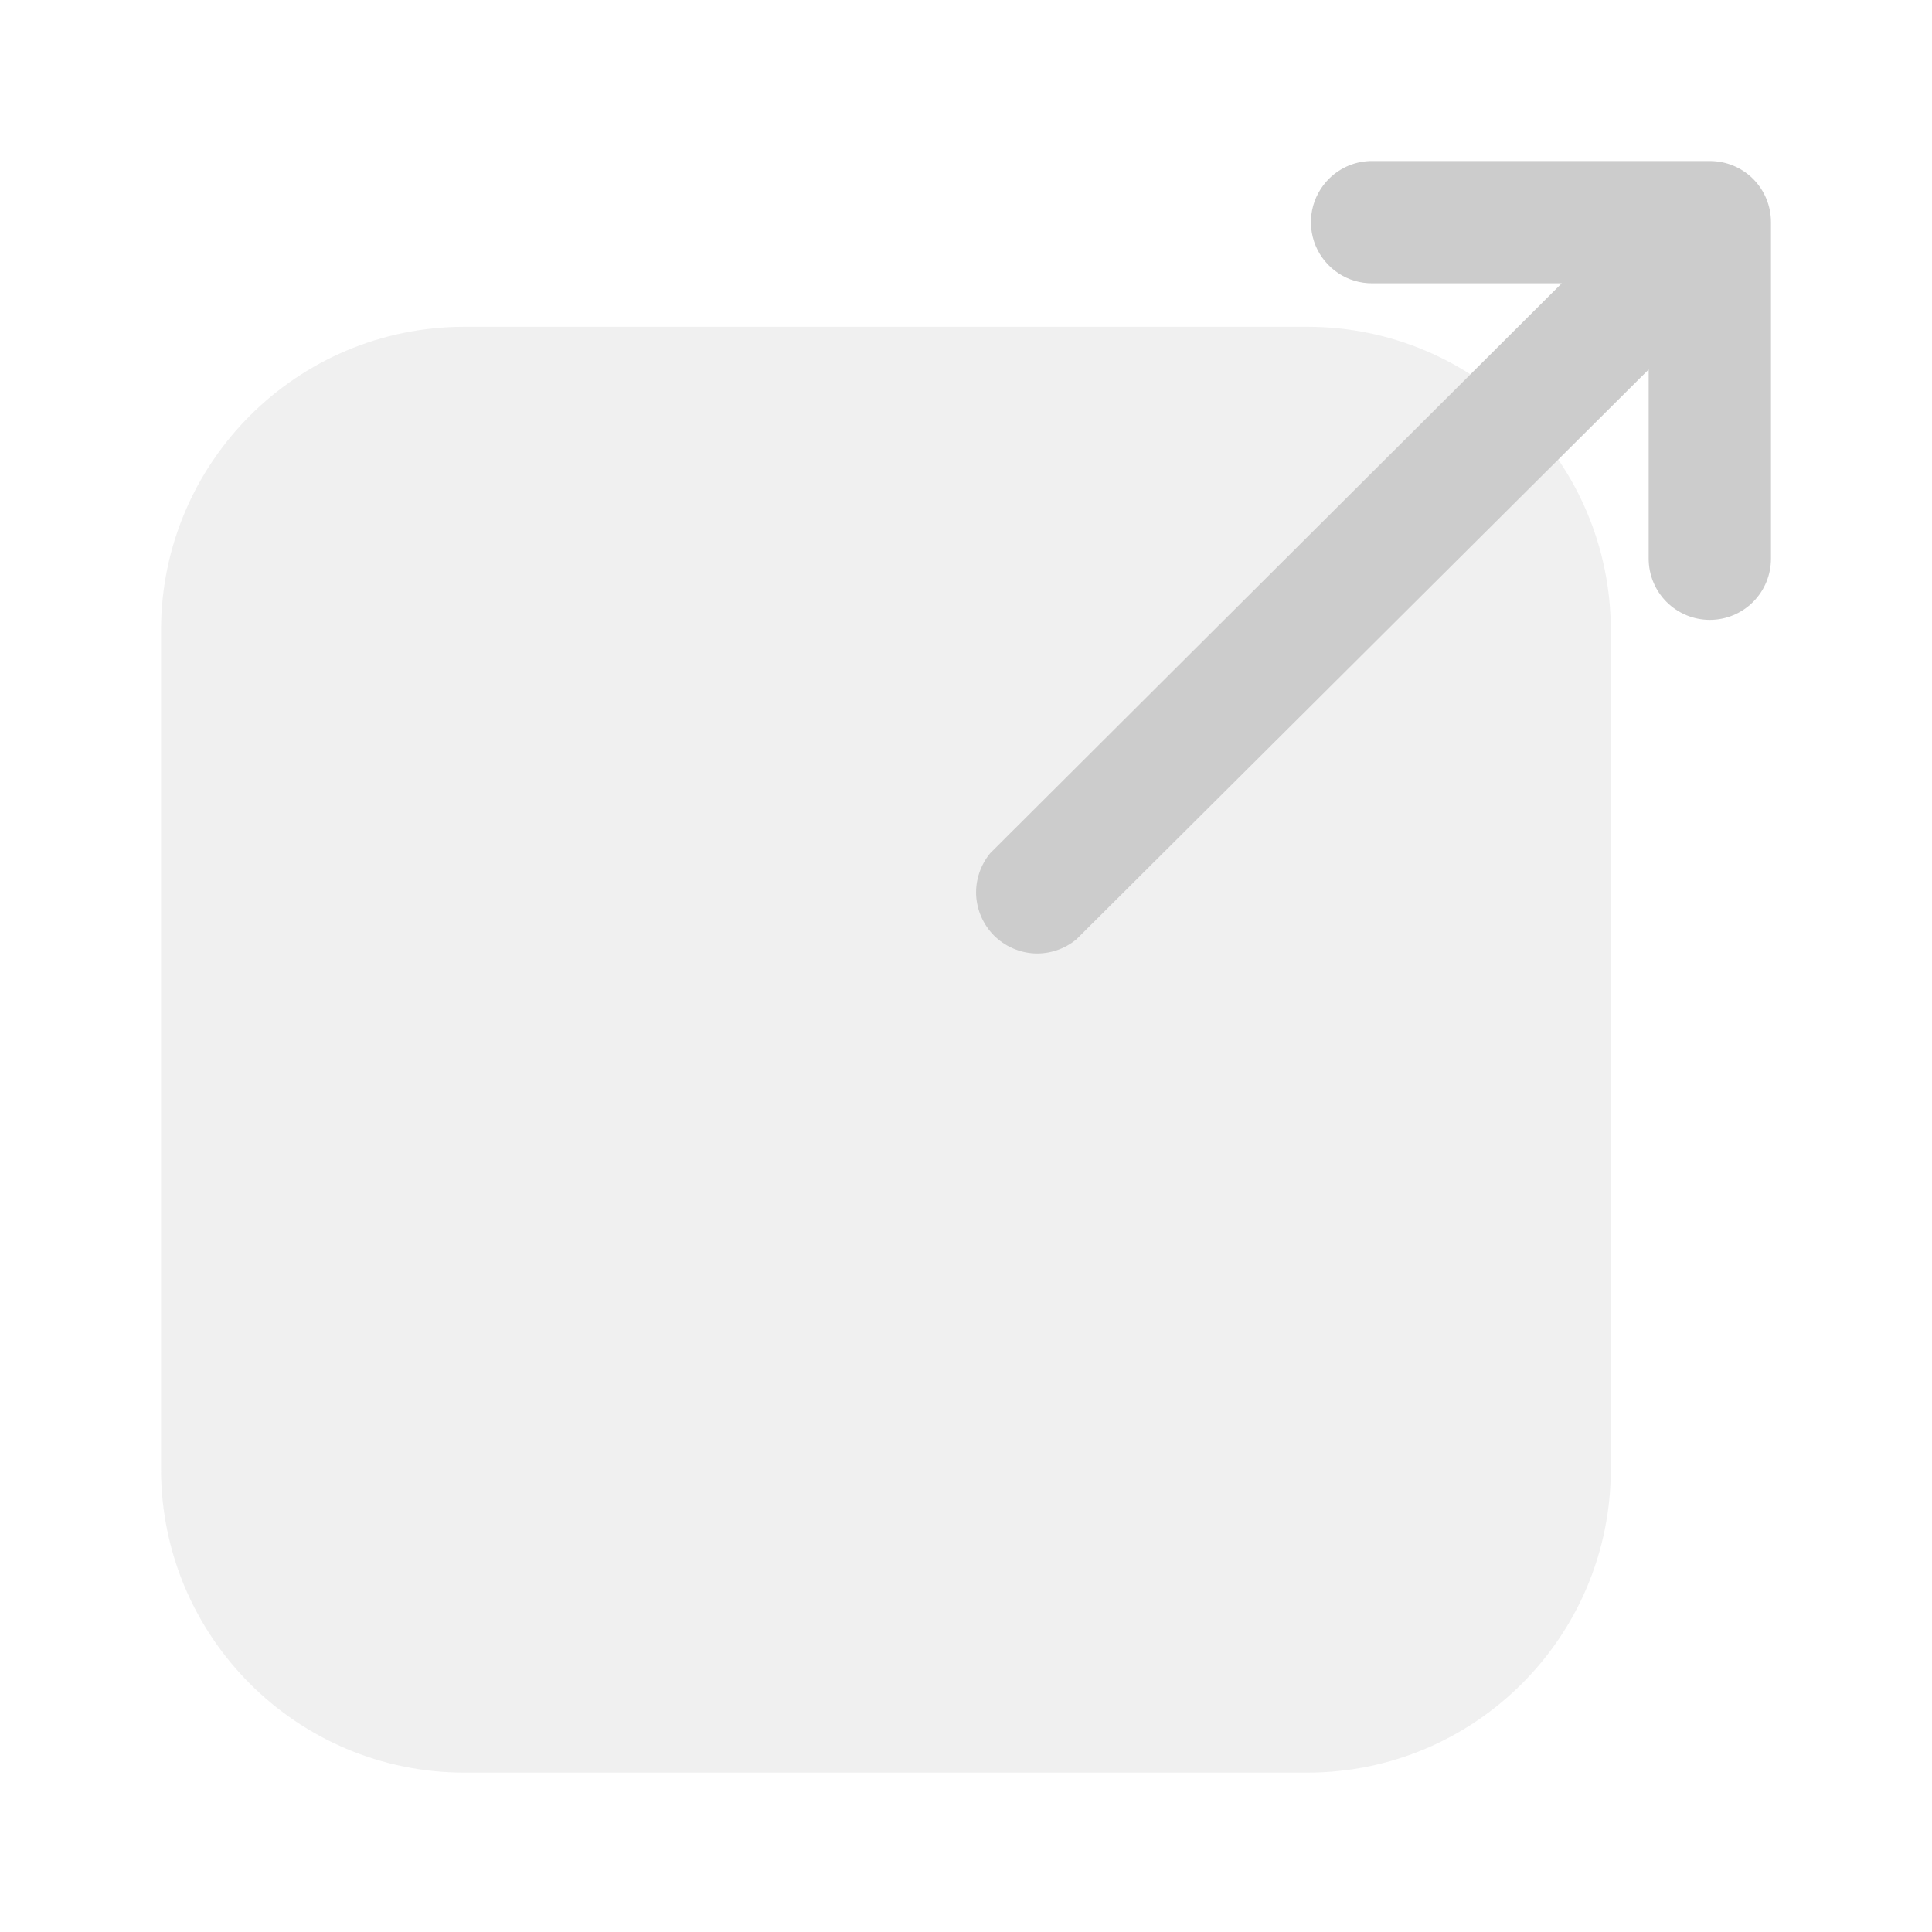 <svg width="20" height="20" viewBox="0 0 20 20" fill="none" xmlns="http://www.w3.org/2000/svg">
<path opacity="0.3" d="M13.533 3.383H4.808C3.073 3.383 1.667 4.79 1.667 6.525V15.208C1.667 16.943 3.073 18.35 4.808 18.35H13.533C15.268 18.35 16.675 16.943 16.675 15.208V6.525C16.675 4.79 15.268 3.383 13.533 3.383Z" fill="#CCCCCC"/>
<path d="M11.142 9.725L17.067 3.825V5.783C17.067 5.951 17.133 6.112 17.252 6.231C17.371 6.35 17.532 6.417 17.7 6.417C17.868 6.417 18.029 6.35 18.148 6.231C18.267 6.112 18.333 5.951 18.333 5.783V2.3C18.333 2.132 18.267 1.971 18.148 1.852C18.029 1.733 17.868 1.667 17.7 1.667H14.208C14.125 1.666 14.042 1.682 13.965 1.713C13.888 1.745 13.818 1.791 13.758 1.85C13.669 1.939 13.608 2.052 13.583 2.175C13.558 2.299 13.571 2.427 13.619 2.543C13.667 2.659 13.749 2.758 13.854 2.828C13.959 2.898 14.082 2.934 14.208 2.933H16.167L10.25 8.833C10.15 8.955 10.098 9.109 10.105 9.267C10.113 9.424 10.179 9.573 10.29 9.685C10.402 9.796 10.551 9.862 10.708 9.87C10.866 9.877 11.02 9.825 11.142 9.725Z" fill="#CCCCCC"/>
</svg>
